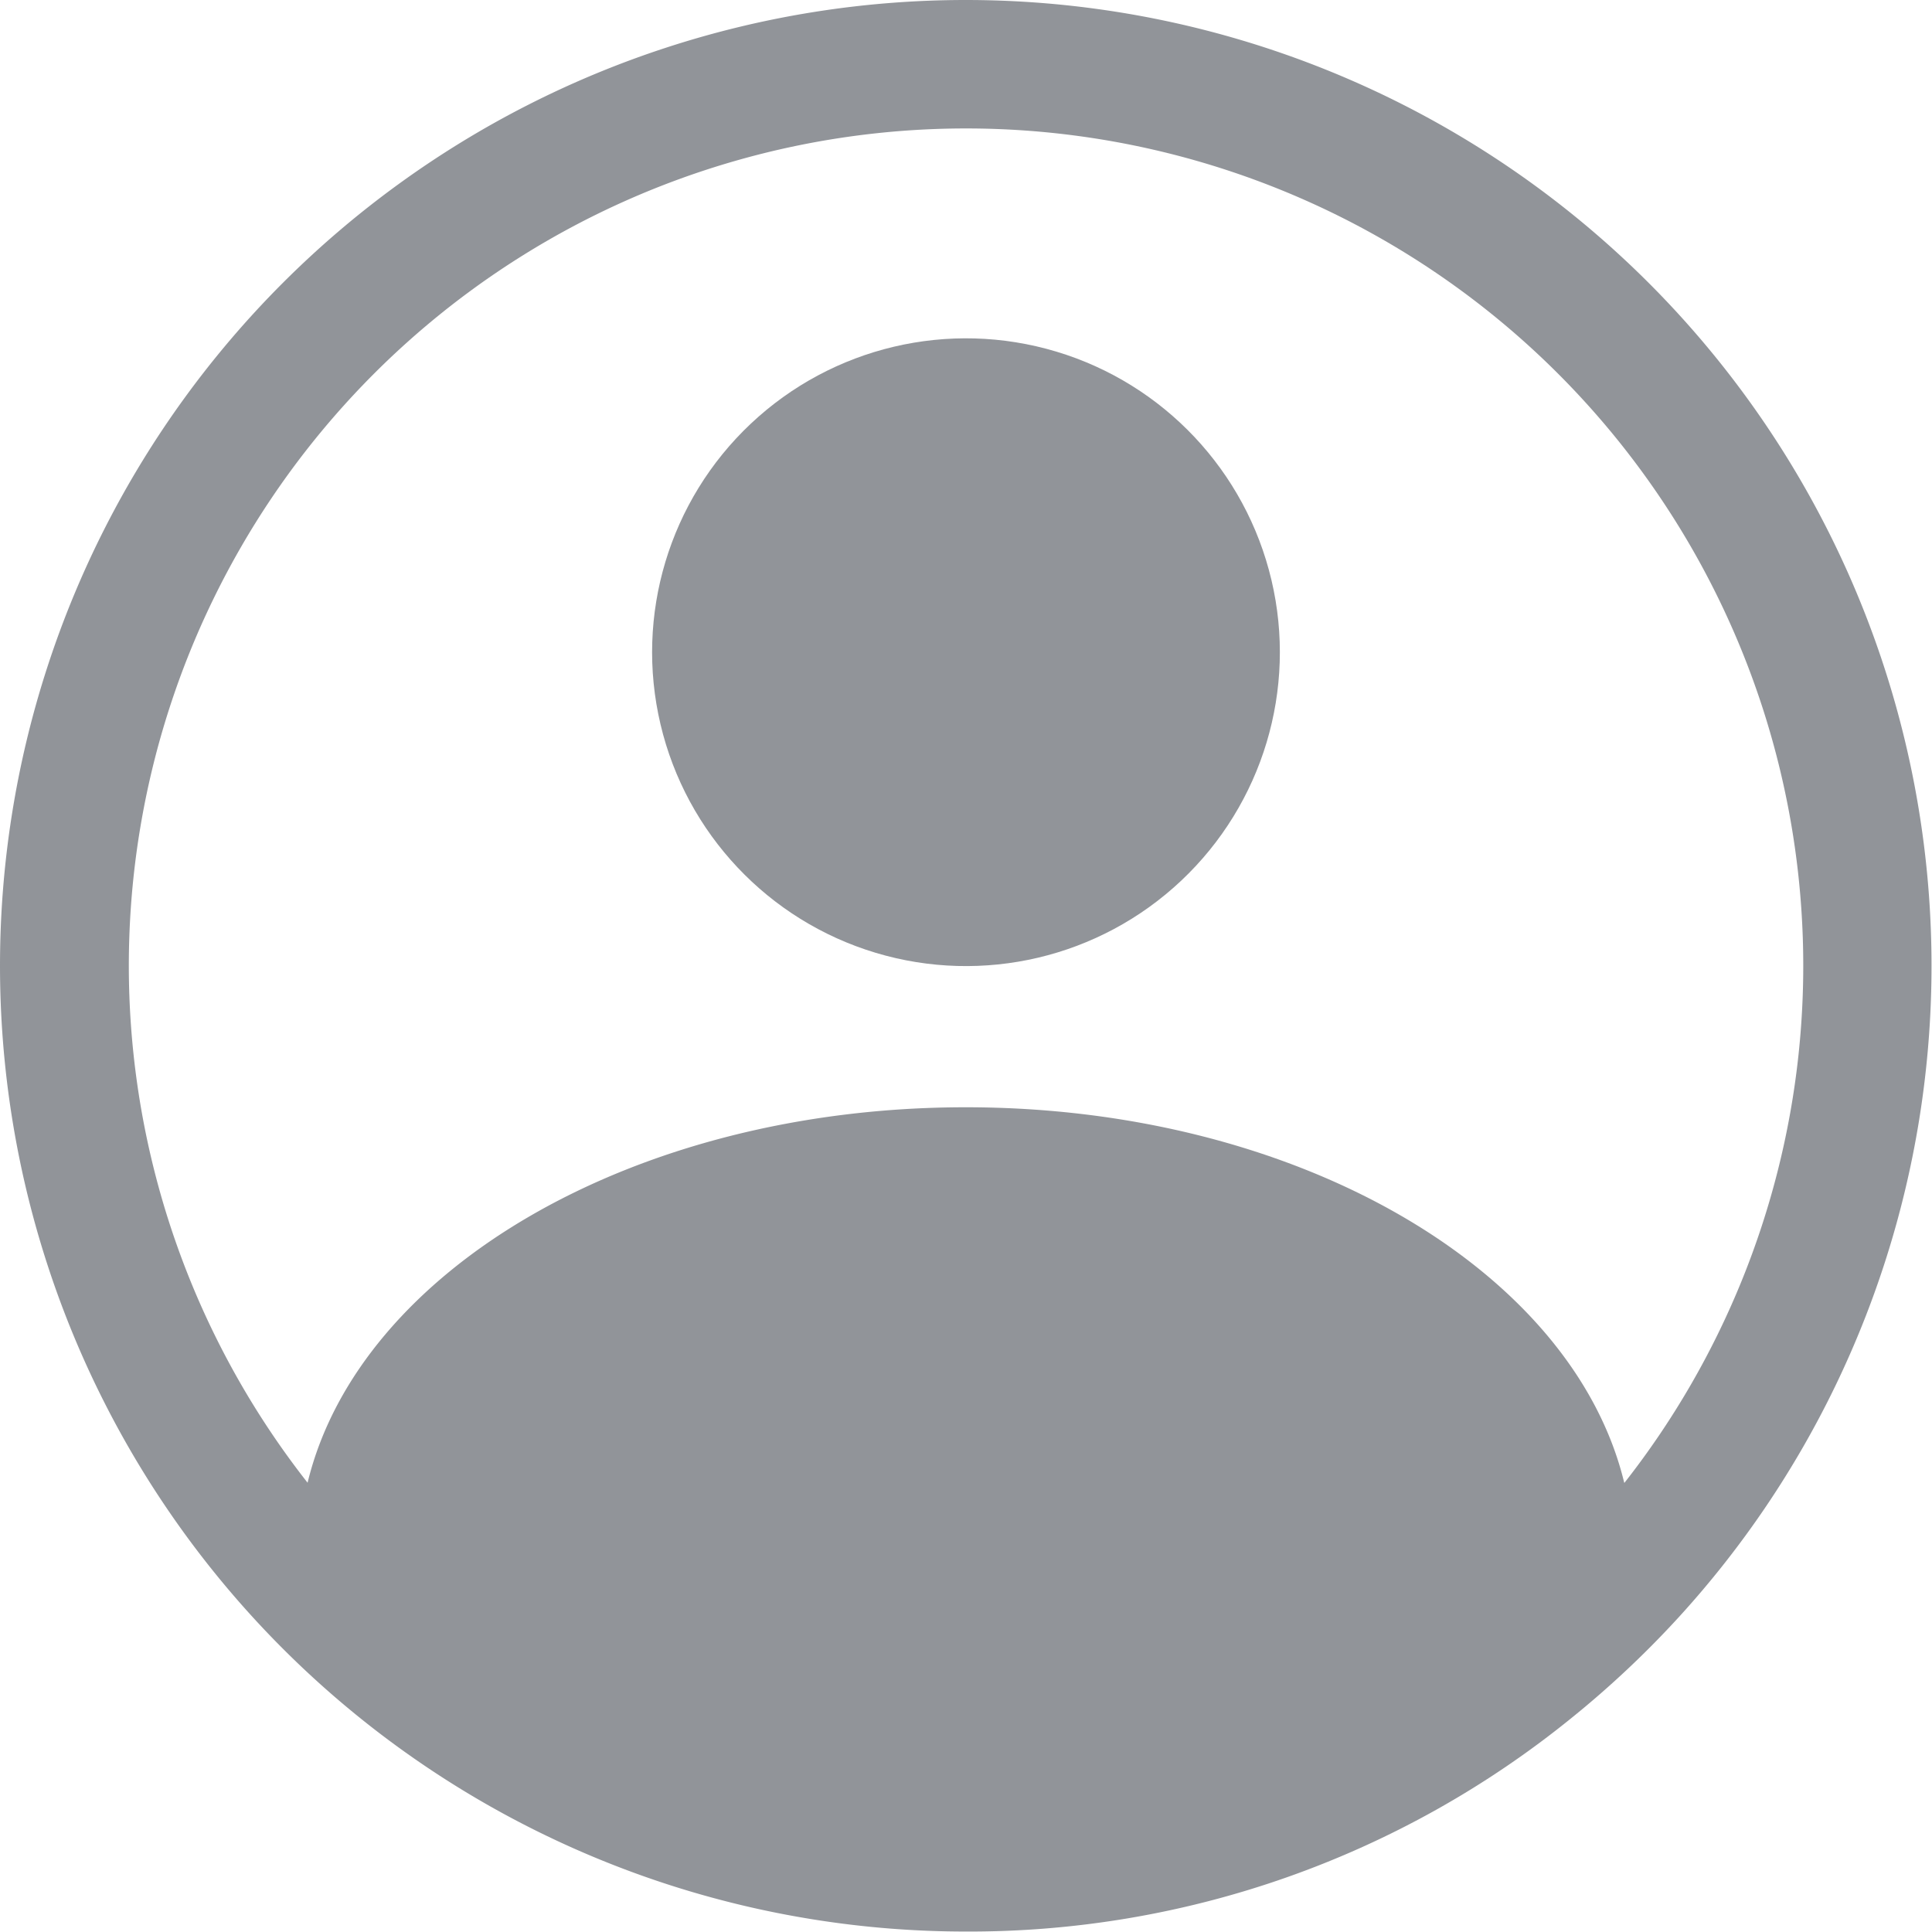 <svg xmlns="http://www.w3.org/2000/svg" width="21.205" height="21.205" viewBox="0 0 21.205 21.205">
  <g id="noun_account_2324586" transform="translate(-5 -5)">
    <path id="Path_79" data-name="Path 79" d="M15.6,5a10.6,10.6,0,1,0,0,21.2,10.485,10.485,0,0,0,6.647-2.343,10.717,10.717,0,0,0,1.191-1.121A10.6,10.6,0,0,0,15.6,5Zm7.227,16.274c-.565-2.336-3.585-4.121-7.227-4.121S8.94,18.938,8.376,21.274a9.189,9.189,0,1,1,14.454,0Z" fill="#919499"/>
    <circle id="Ellipse_12" data-name="Ellipse 12" cx="3.445" cy="3.445" r="3.445" transform="translate(11.458 9.597) rotate(-13.282)" fill="#919499"/>
  </g>
</svg>
